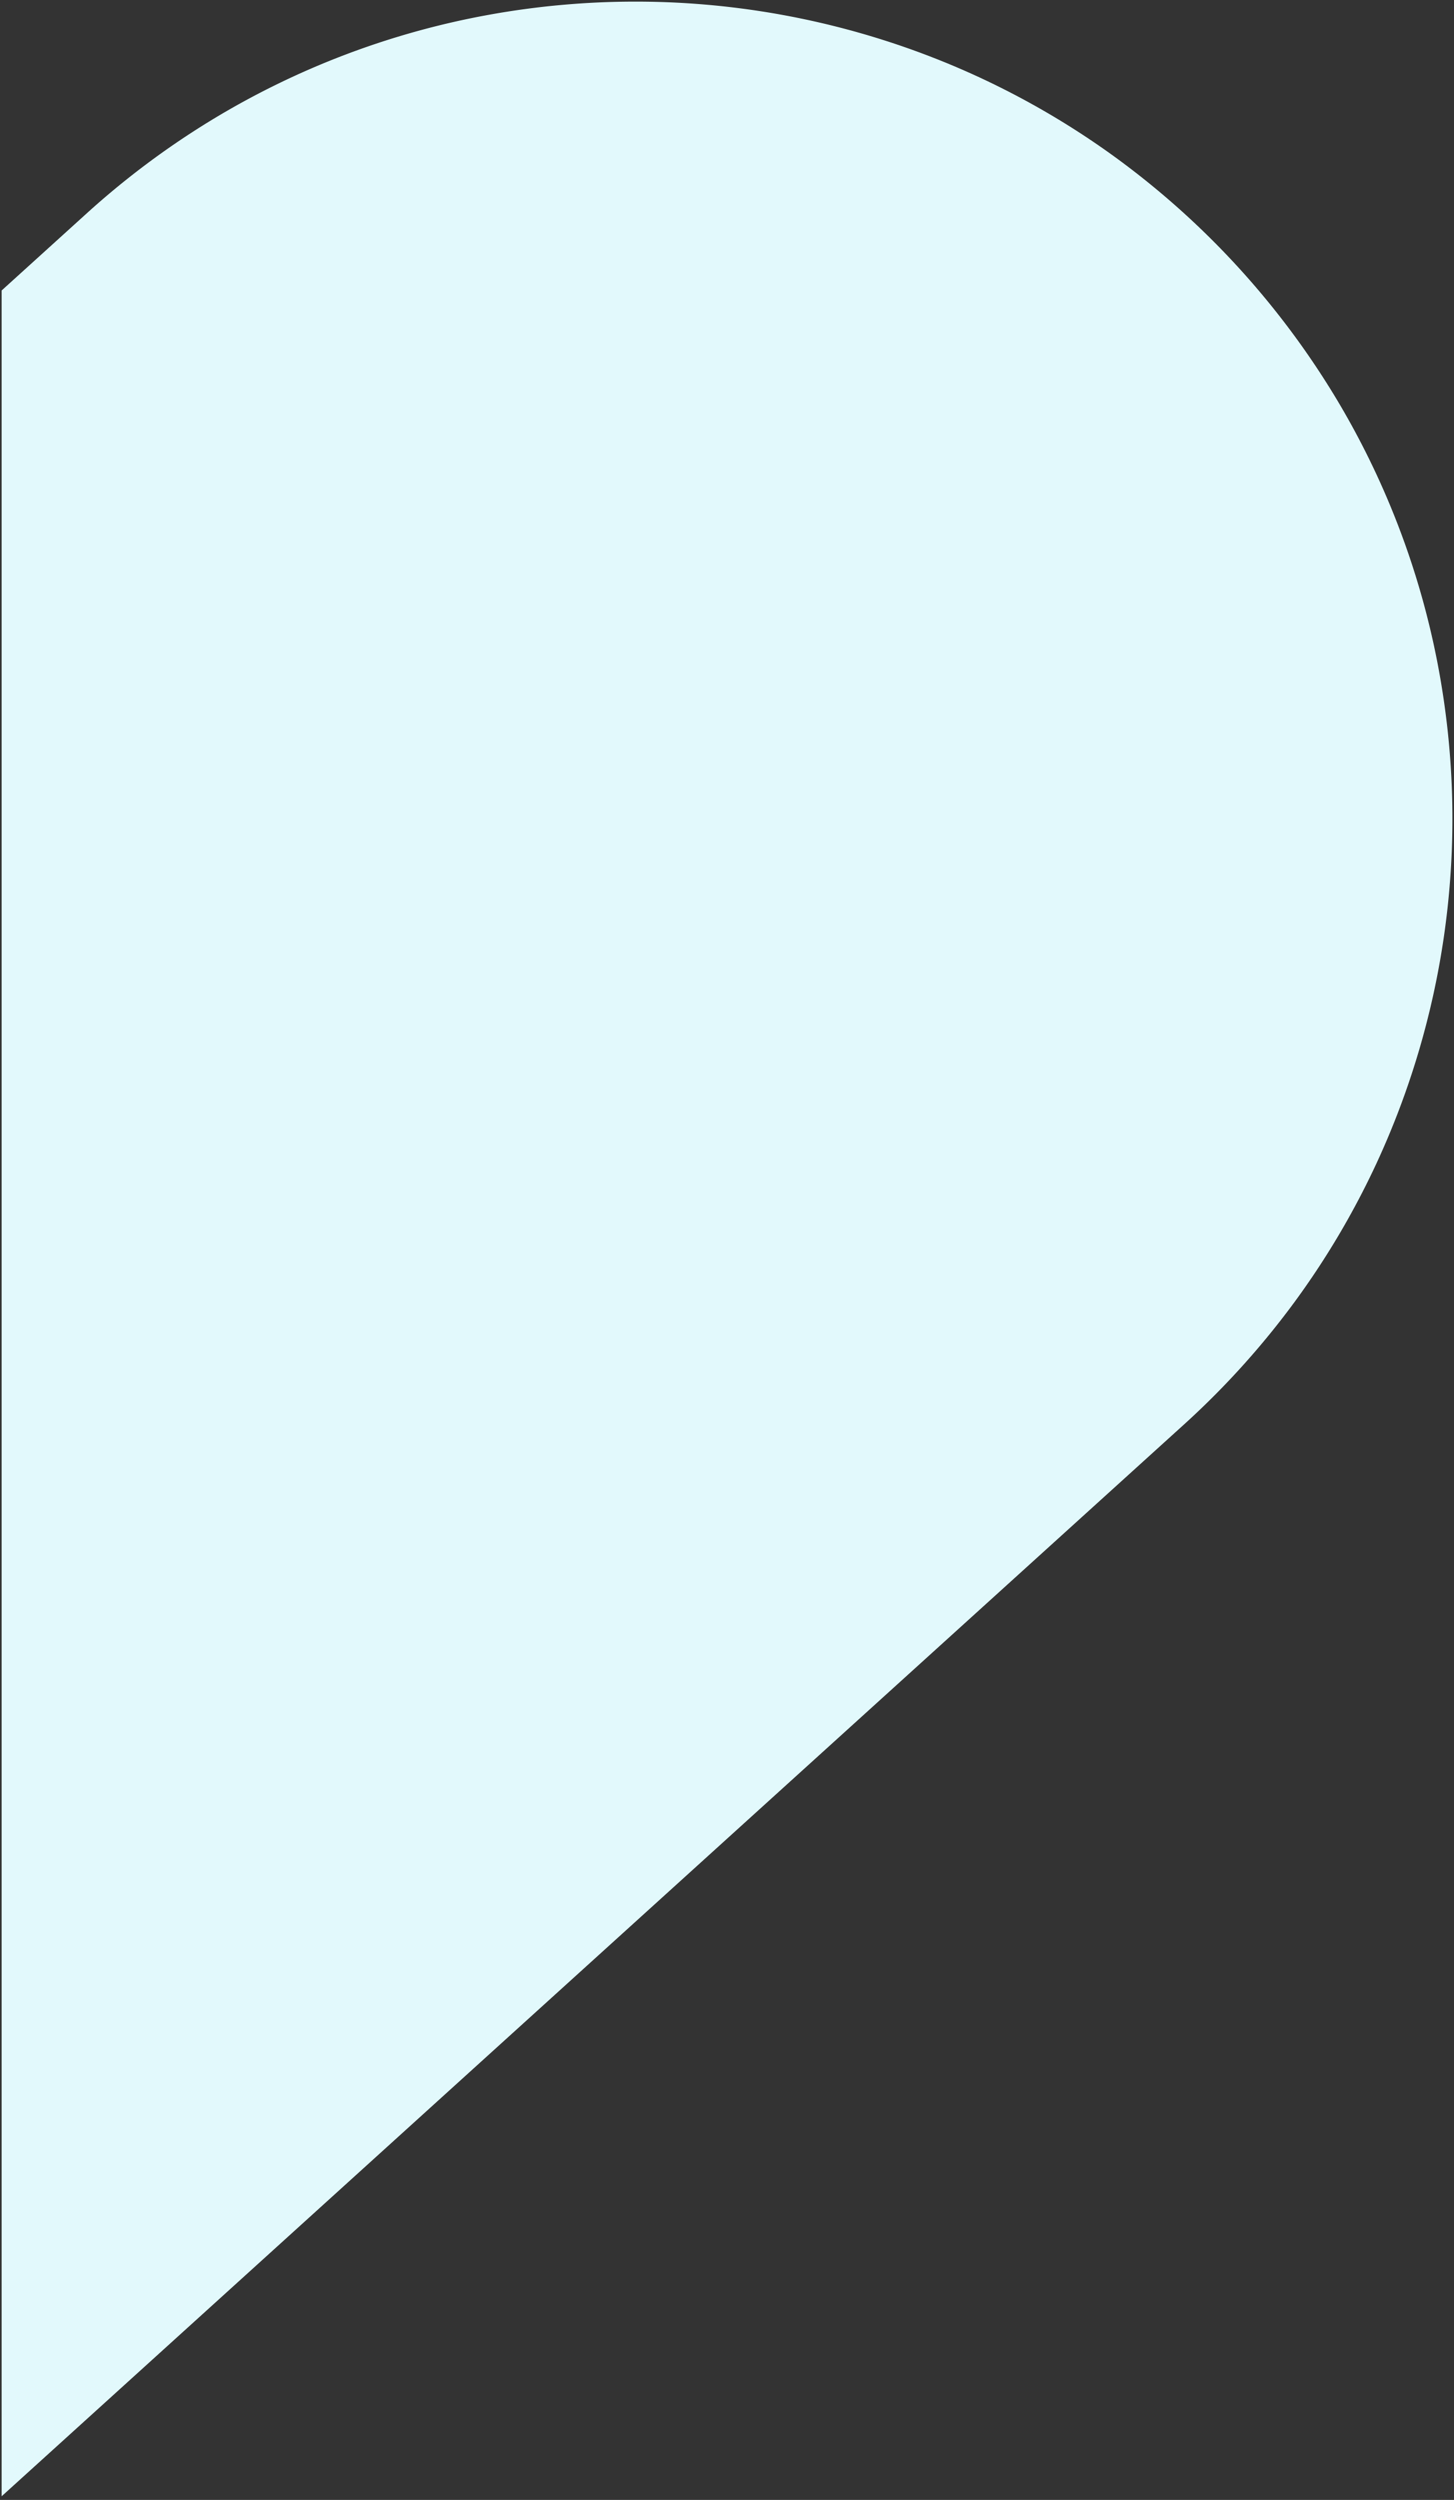 <svg xmlns="http://www.w3.org/2000/svg" width="447.604" height="769.323" viewBox="0 0 447.604 769.323">
  <rect x="0" y="0" width="447.604" height="769.323" fill="#333333" stroke="none"/>
  <path id="Sustracción_5" data-name="Sustracción 5" d="M251.579,767.7h-.023A252.133,252.133,0,0,1,151.262,746.93,250.128,250.128,0,0,1,105.569,721.1a253.939,253.939,0,0,1-70.683-77.013A250.13,250.13,0,0,1,2.541,552.031a252.235,252.235,0,0,1,20.81-141.824,250.235,250.235,0,0,1,25.143-42.56,253.35,253.35,0,0,1,34.128-37.822L446.6,0V678.8l-26.219,23.758a253.53,253.53,0,0,1-38.216,28.58,250.031,250.031,0,0,1-85.575,32.51A253.148,253.148,0,0,1,251.579,767.7Z" transform="translate(447.101 768.198) rotate(180)" fill="#e2f9fc" stroke="rgba(0,0,0,0)" stroke-miterlimit="10" stroke-width="1"/>
</svg>
